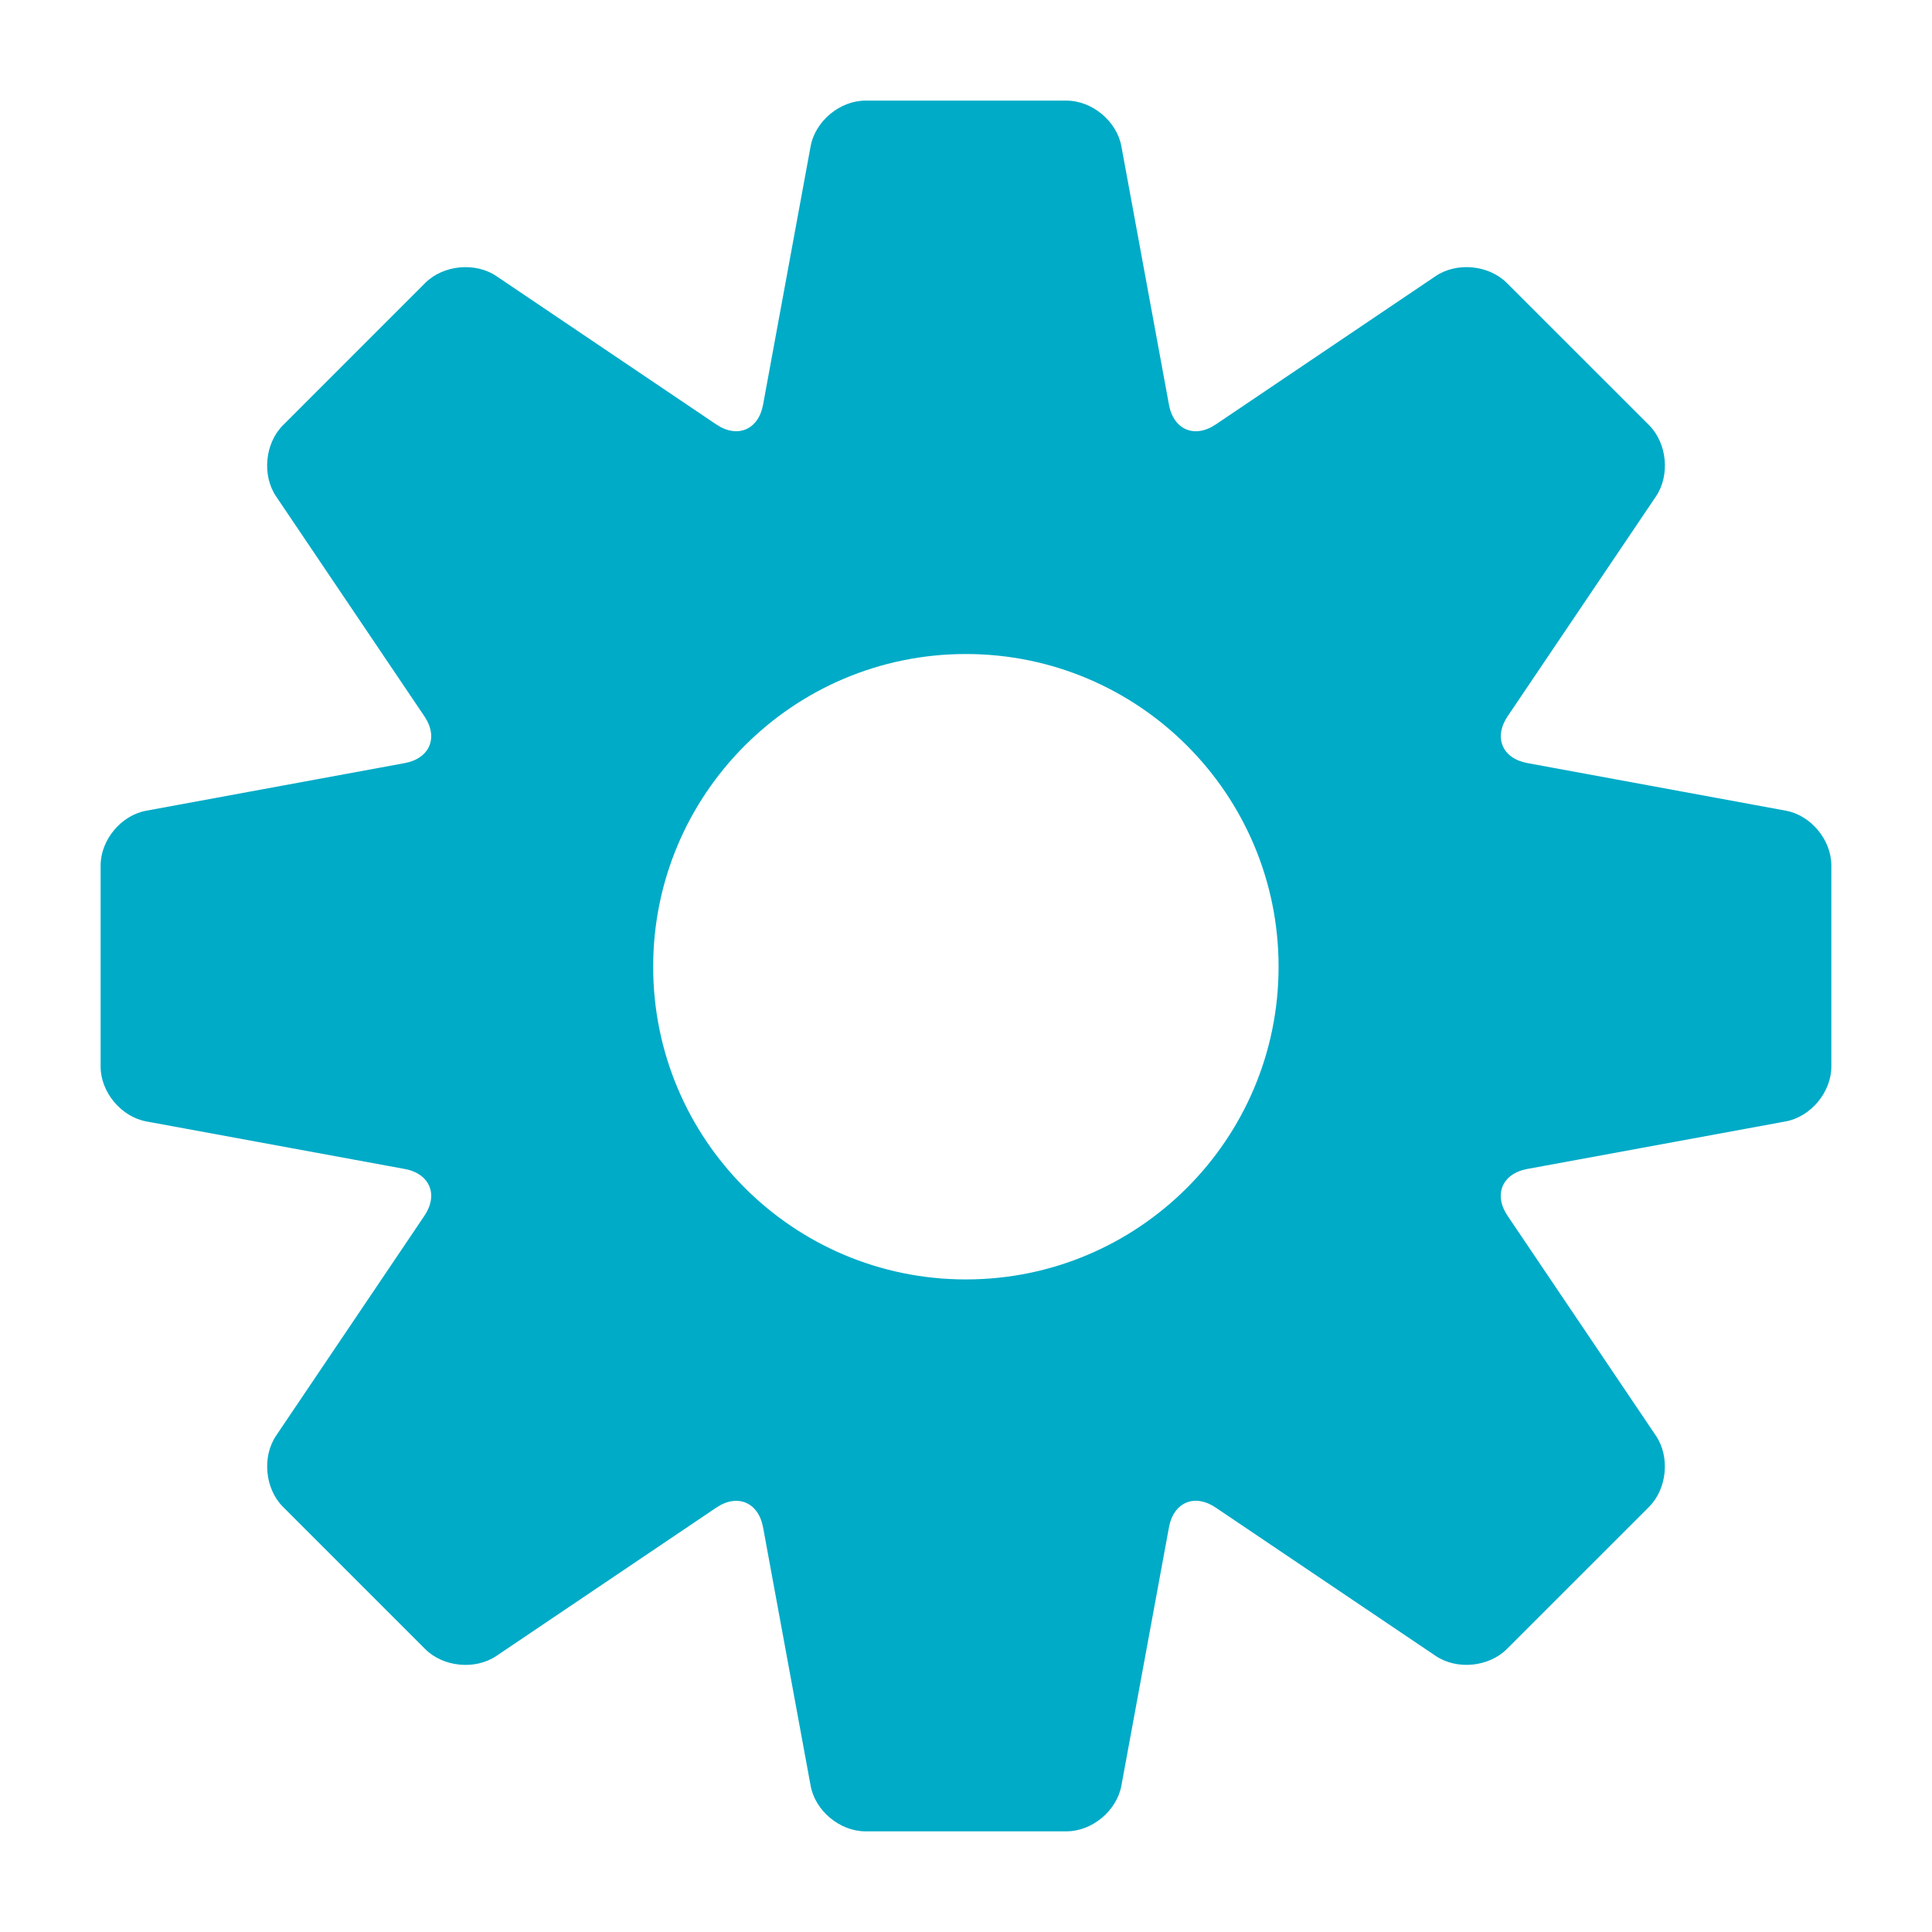 <?xml version="1.0" encoding="utf-8"?>
<!-- Generator: Adobe Illustrator 17.1.0, SVG Export Plug-In . SVG Version: 6.00 Build 0)  -->
<!DOCTYPE svg PUBLIC "-//W3C//DTD SVG 1.1//EN" "http://www.w3.org/Graphics/SVG/1.1/DTD/svg11.dtd">
<svg version="1.1" id="Layer_1" xmlns="http://www.w3.org/2000/svg" xmlns:xlink="http://www.w3.org/1999/xlink" x="0px" y="0px"
	 viewBox="0 0 48 48" enable-background="new 0 0 48 48" xml:space="preserve">
<g>
	<path fill="#00ABC7" d="M44.368,20.141l-6.422-1.183c-0.624-0.115-0.843-0.637-0.489-1.163l3.685-5.462
		c0.354-0.525,0.277-1.32-0.17-1.769L37.437,7.03c-0.448-0.448-1.243-0.525-1.769-0.17l-5.462,3.685
		c-0.525,0.354-1.049,0.133-1.163-0.488L27.86,3.632C27.745,3.01,27.132,2.5,26.499,2.5h-4.999c-0.633,0-1.245,0.51-1.36,1.132
		l-1.182,6.424c-0.115,0.622-0.639,0.843-1.164,0.488l-5.461-3.684c-0.525-0.354-1.32-0.278-1.769,0.17L7.03,10.565
		c-0.448,0.448-0.525,1.245-0.17,1.769l3.684,5.462c0.354,0.525,0.134,1.048-0.489,1.163l-6.422,1.183
		C3.009,20.255,2.5,20.868,2.5,21.502v4.998c0,0.633,0.509,1.245,1.132,1.361l6.424,1.182c0.622,0.115,0.842,0.639,0.488,1.163
		L6.86,35.668c-0.354,0.525-0.278,1.32,0.17,1.769l3.534,3.534c0.448,0.448,1.244,0.525,1.769,0.17l5.461-3.683
		c0.525-0.356,1.049-0.134,1.164,0.487l1.182,6.423c0.114,0.621,0.727,1.131,1.36,1.131h4.999c0.633,0,1.245-0.51,1.361-1.132
		l1.183-6.423c0.115-0.622,0.638-0.843,1.163-0.487l5.462,3.683c0.525,0.355,1.321,0.278,1.769-0.17l3.533-3.532
		c0.448-0.449,0.525-1.244,0.17-1.769l-3.685-5.463c-0.354-0.525-0.134-1.048,0.488-1.163l6.424-1.182
		c0.623-0.116,1.132-0.728,1.132-1.362v-4.998C45.5,20.868,44.991,20.255,44.368,20.141z M23.997,31.787
		c-4.291,0-7.769-3.479-7.769-7.769s3.479-7.769,7.769-7.769s7.769,3.479,7.769,7.769S28.287,31.787,23.997,31.787z"/>
</g>
</svg>
